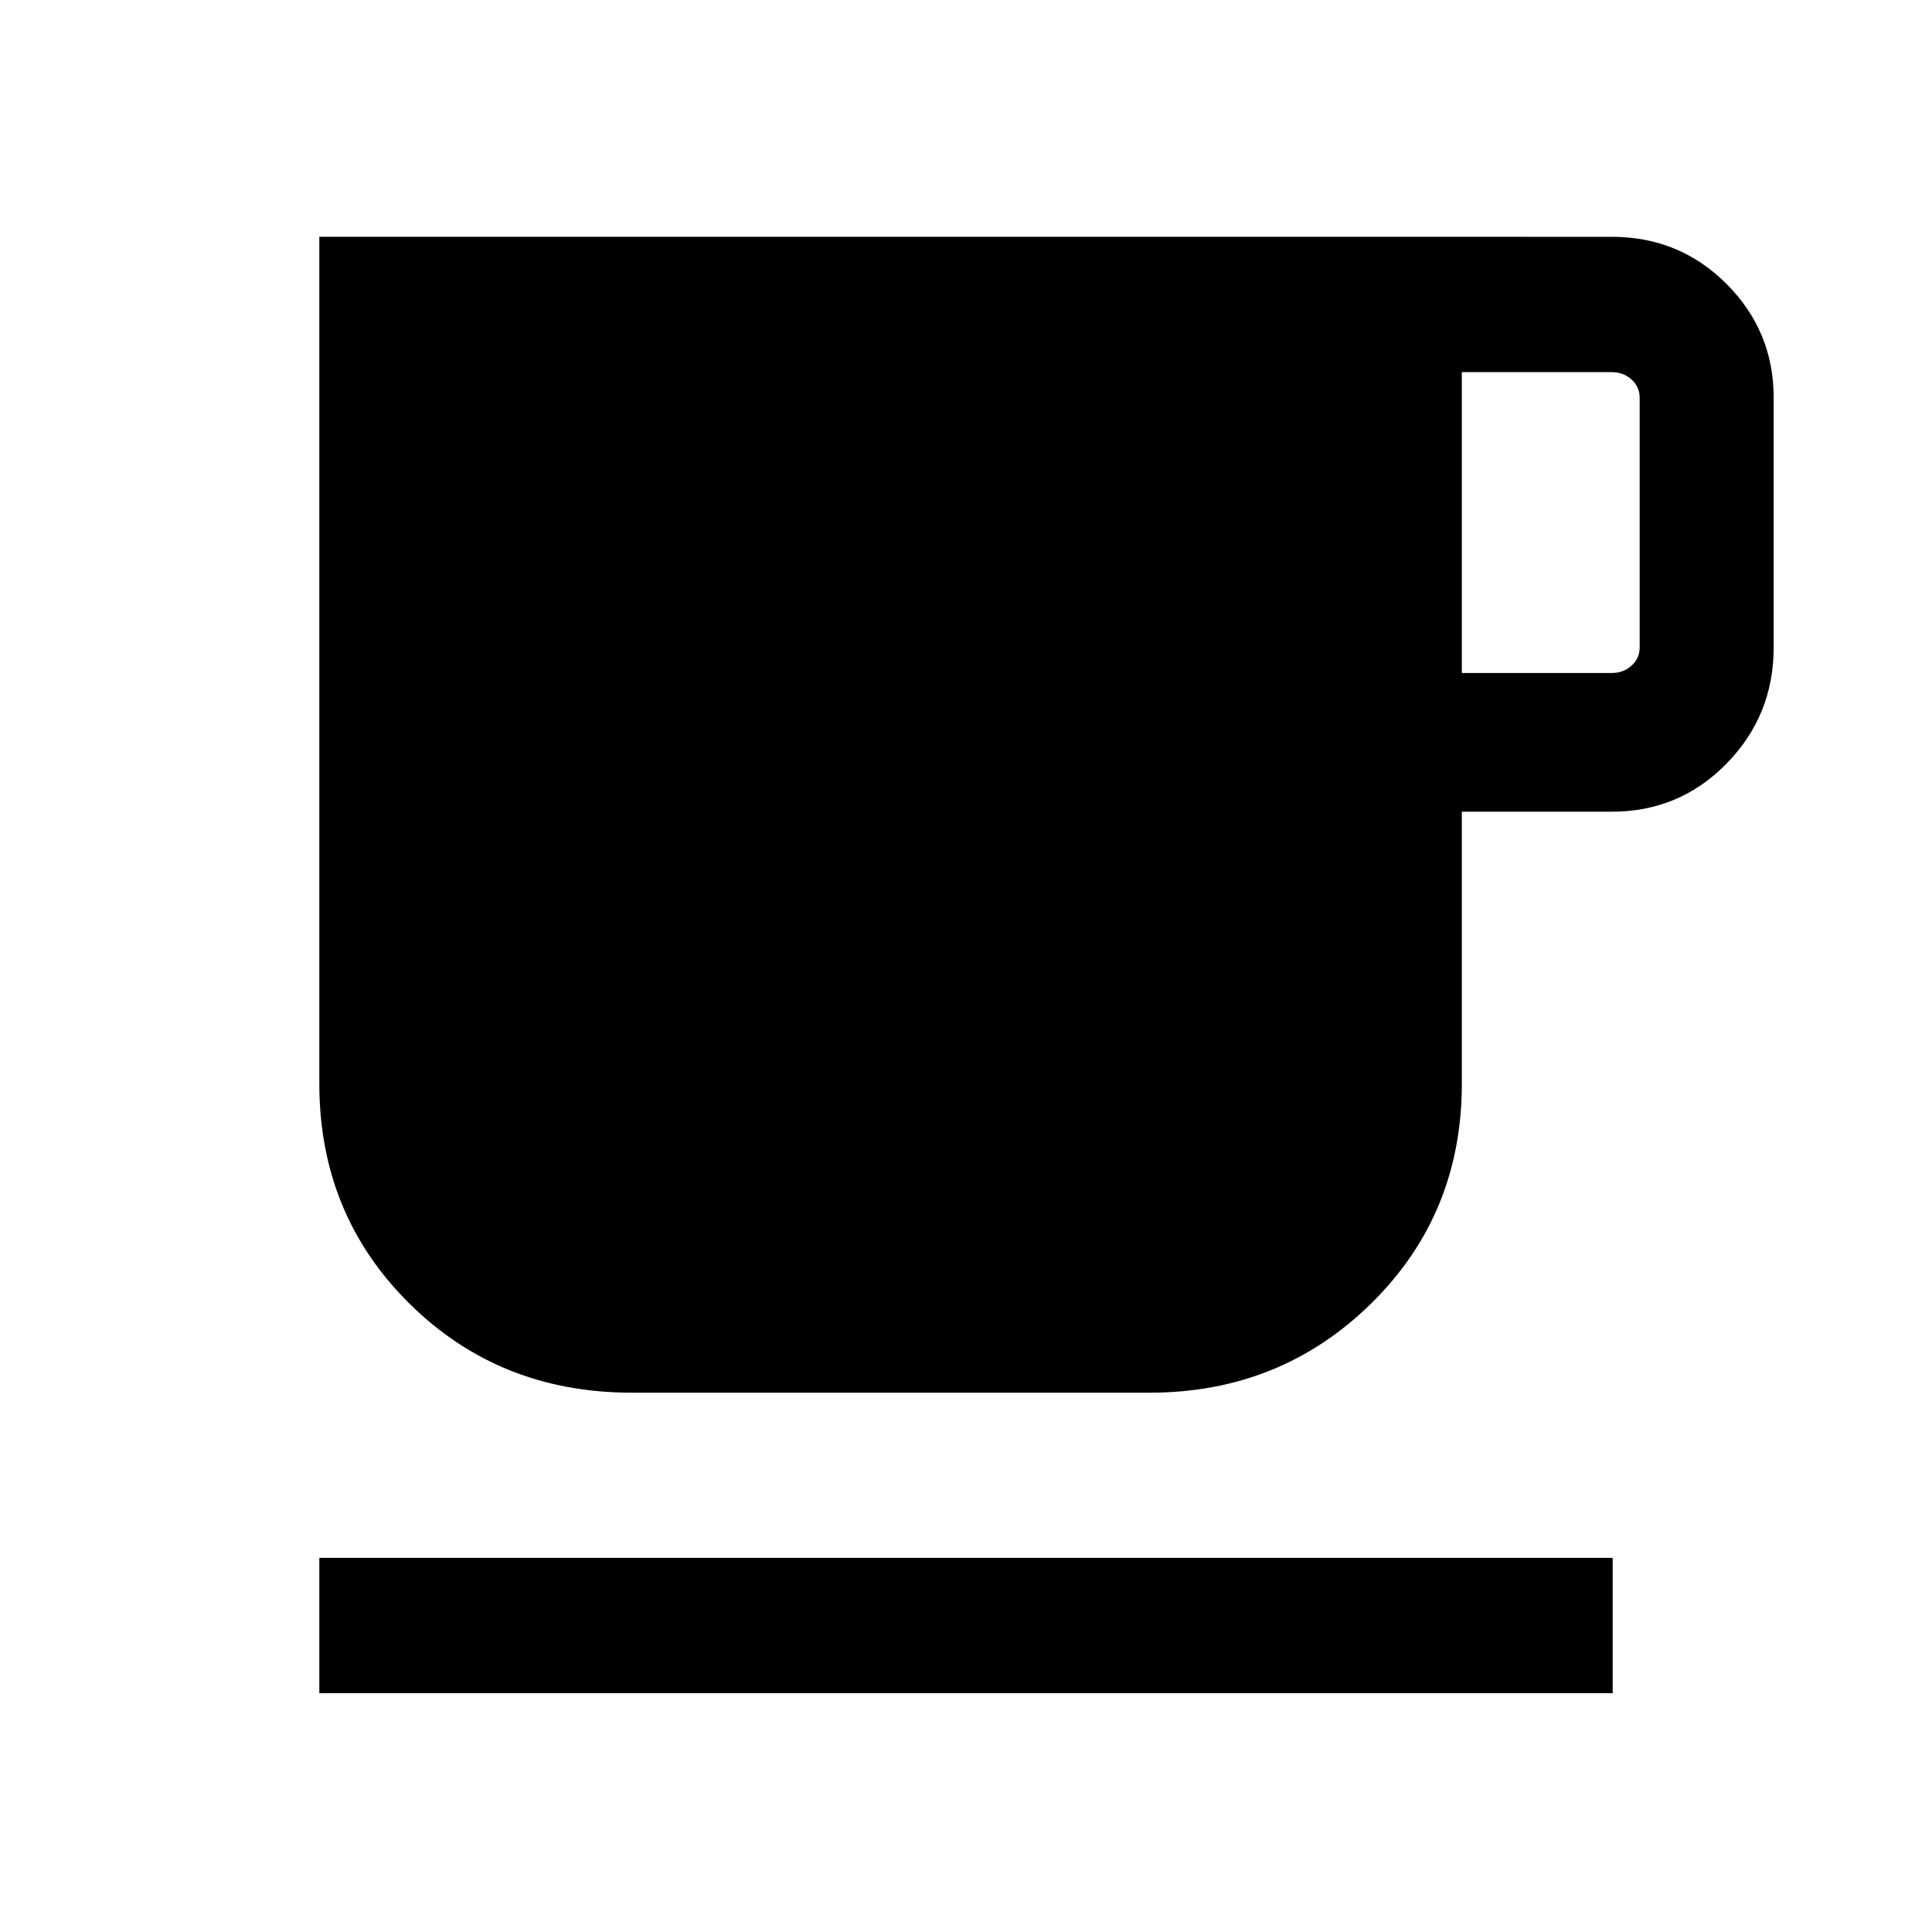 <svg xmlns="http://www.w3.org/2000/svg" height="40" viewBox="0 -960 960 960" width="40"><path d="M158.67-118.67v-67.25h642.66v67.25H158.67ZM313.9-267.98q-65.71 0-110.47-44.29-44.76-44.3-44.76-109.27v-420.79H800.9q33.62 0 57.02 23.43 23.41 23.43 23.41 56.52v124.1q0 33.79-23.41 57.7-23.4 23.91-57.02 23.91h-74.52v135.13q0 64.97-45.09 109.27-45.09 44.29-110.14 44.29H313.9Zm412.48-357.61h74.52q5.77 0 9.8-3.65 4.04-3.66 4.04-9.04v-124.1q0-5.39-4.04-9.04-4.03-3.66-9.8-3.66h-74.52v149.49Z"/></svg>